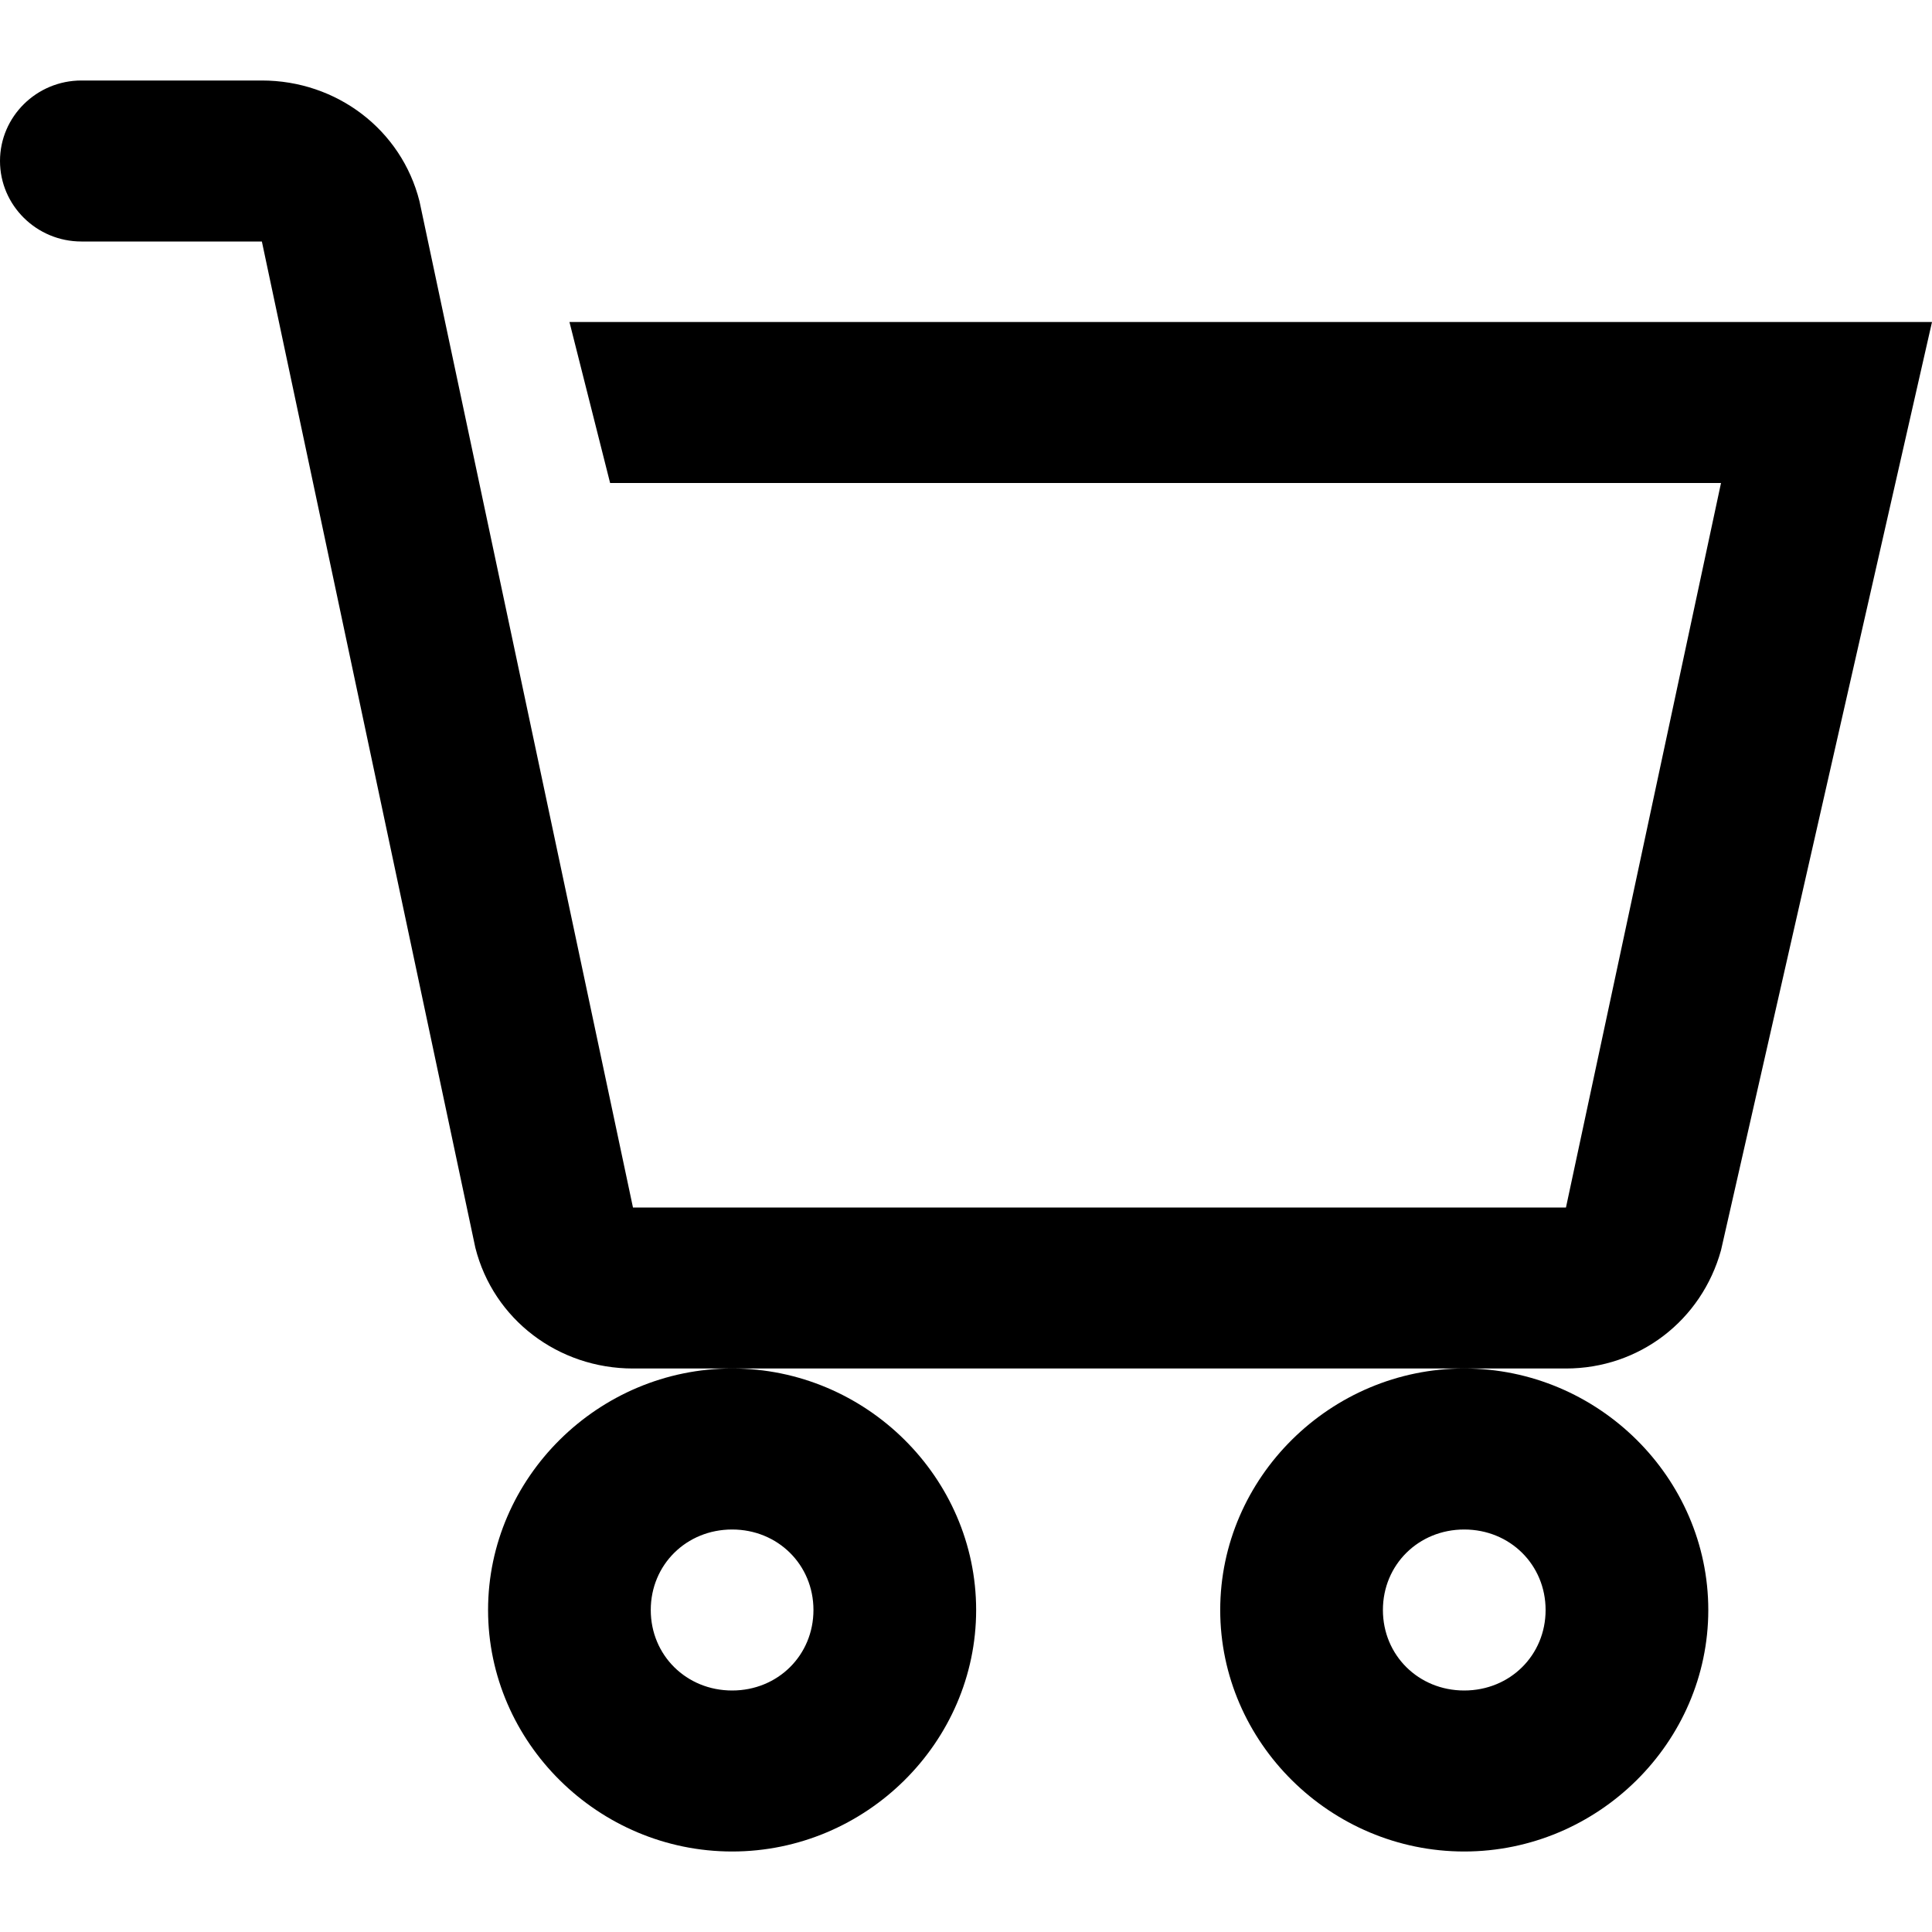 <svg class="icon icon-cart" xmlns="http://www.w3.org/2000/svg" width="24" height="24" viewBox="0 0 24 24">
    <g>
        <path  fill="currentColor" fill-rule="nonzero" d="M1.011,1 C0.454,1 0,1.449 0,2 C0,2.551 0.454,3 1.011,3 L3.253,3 L5.905,15.5 C6.13,16.391 6.936,17 7.863,17 L19.453,17 C20.364,17 21.138,16.402 21.379,15.531 L24,4 L7.074,4 L7.579,6 L21.379,6 L19.453,15 L7.863,15 L5.211,2.5 C4.986,1.609 4.18,1 3.253,1 L1.011,1 Z M18.189,17 C16.528,17 15.158,18.355 15.158,20 C15.158,21.645 16.528,23 18.189,23 C19.851,23 21.221,21.645 21.221,20 C21.221,18.355 19.851,17 18.189,17 Z M9.095,17 C7.433,17 6.063,18.355 6.063,20 C6.063,21.645 7.433,23 9.095,23 C10.757,23 12.126,21.645 12.126,20 C12.126,18.355 10.757,17 9.095,17 Z M9.095,19 C9.663,19 10.105,19.438 10.105,20 C10.105,20.562 9.663,21 9.095,21 C8.526,21 8.084,20.562 8.084,20 C8.084,19.438 8.526,19 9.095,19 Z M18.189,19 C18.758,19 19.2,19.438 19.2,20 C19.2,20.562 18.758,21 18.189,21 C17.621,21 17.179,20.562 17.179,20 C17.179,19.438 17.621,19 18.189,19 Z"></path>
    </g>
</svg>